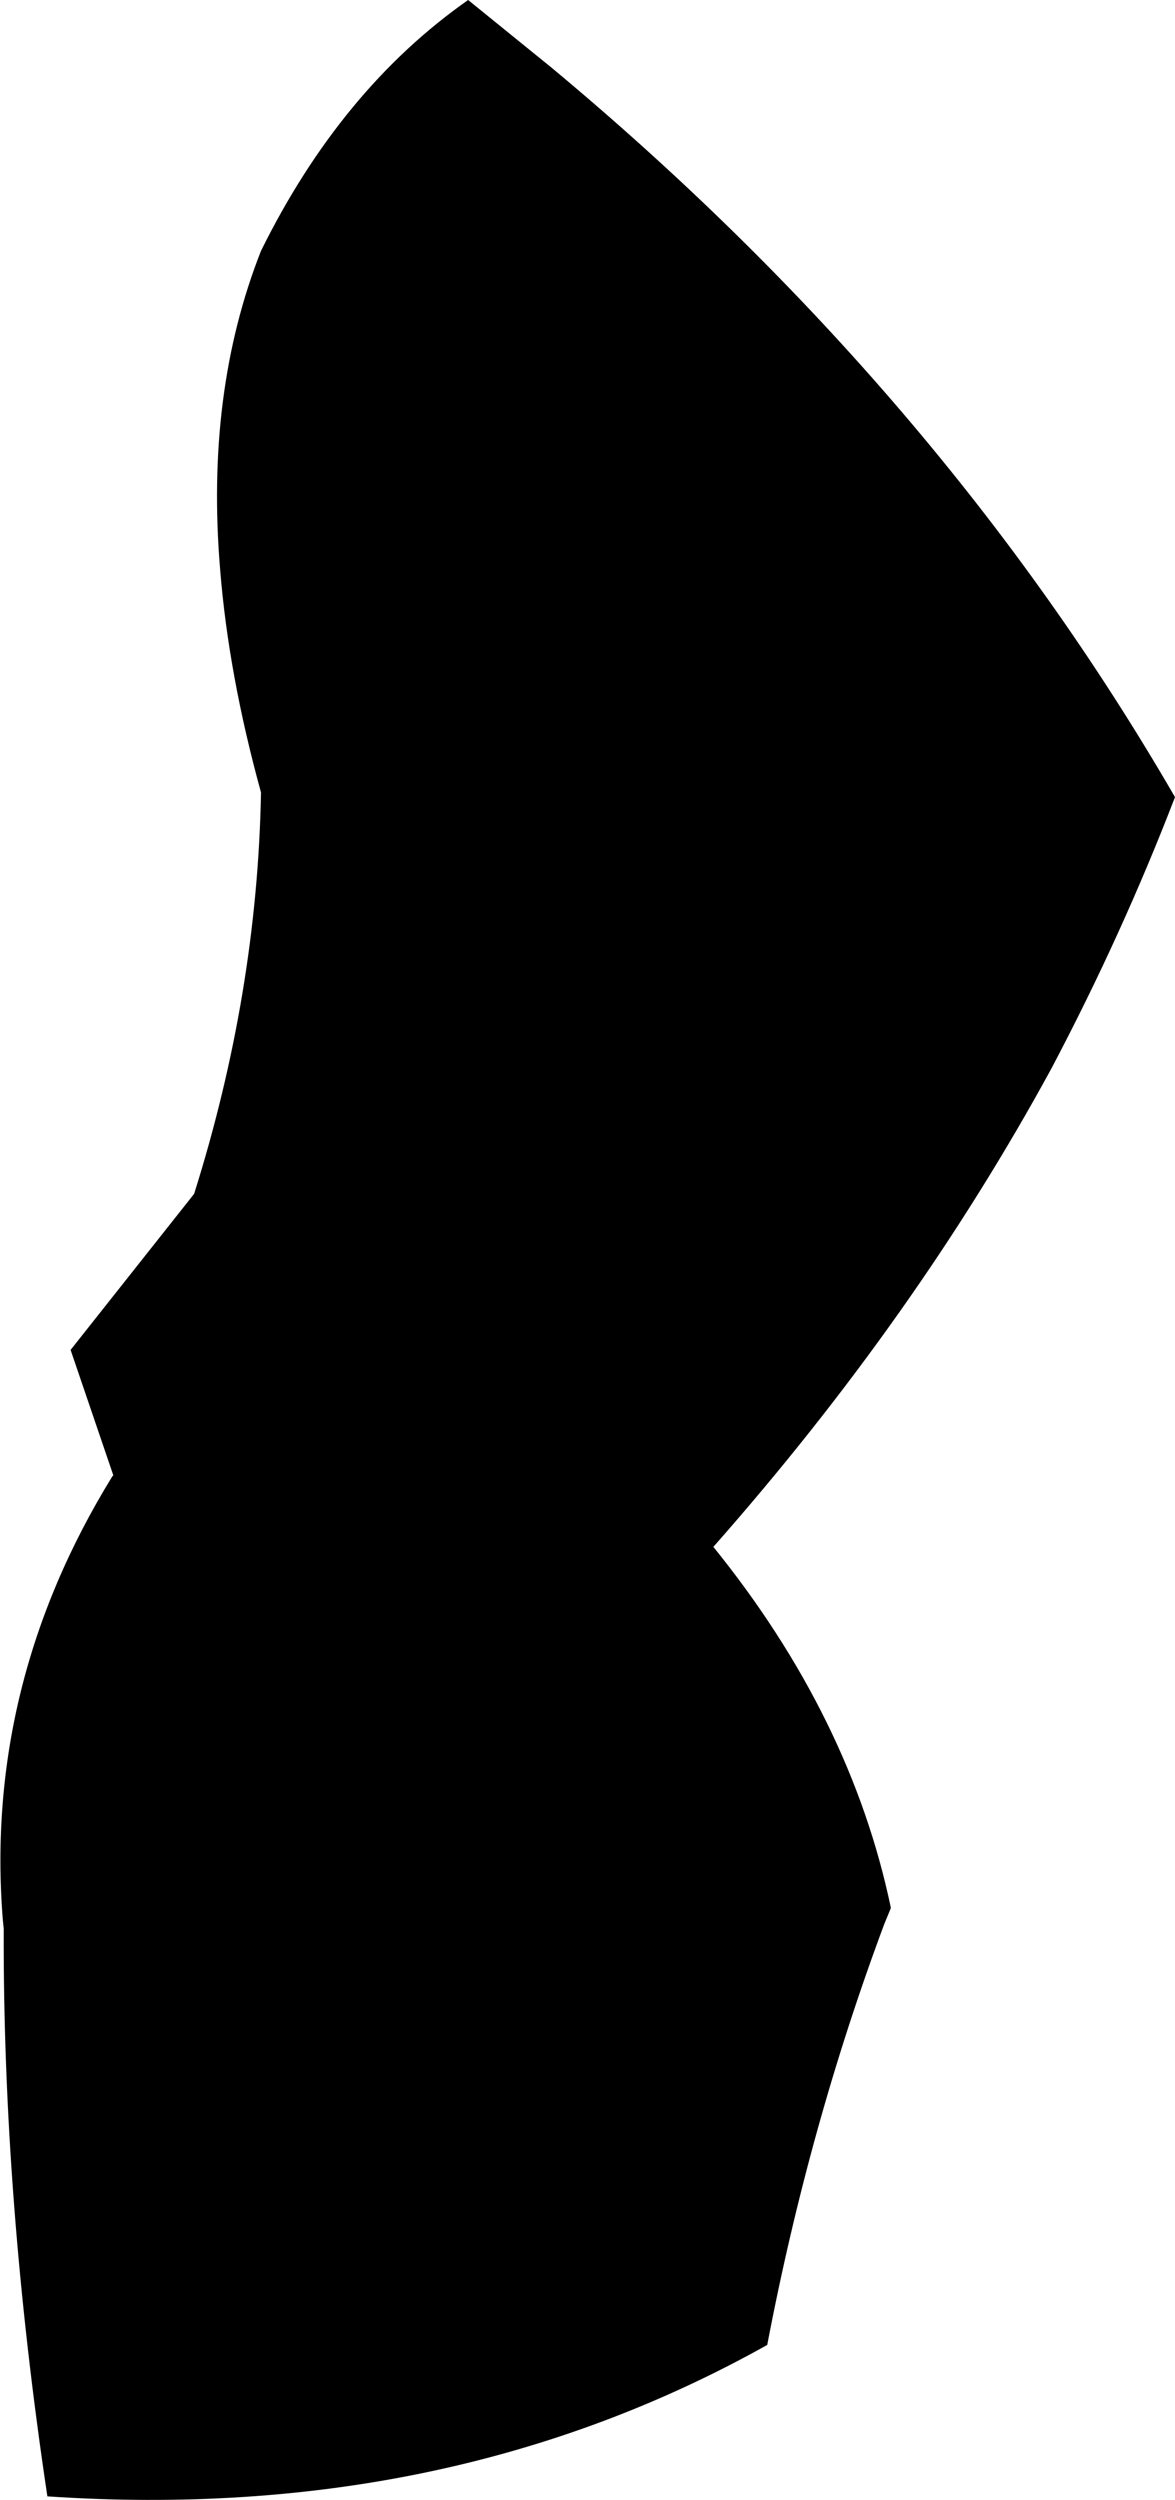 <?xml version="1.0" encoding="UTF-8" standalone="no"?>
<svg xmlns:xlink="http://www.w3.org/1999/xlink" height="134.55px" width="63.25px" xmlns="http://www.w3.org/2000/svg">
  <g transform="matrix(1.0, 0.0, 0.0, 1.0, -284.4, -203.0)">
    <path d="M347.65 245.9 Q344.8 253.3 341.0 260.5 333.7 273.9 322.8 286.25 330.2 295.4 332.35 305.65 L332.35 305.7 332.0 306.55 Q327.95 317.4 325.7 329.2 308.55 338.8 286.95 337.35 284.55 321.35 284.6 306.8 L284.55 306.3 Q283.55 293.65 290.45 282.45 L290.5 282.4 288.2 275.65 294.85 267.25 Q298.25 256.45 298.45 245.65 296.7 239.3 296.25 233.65 295.45 224.1 298.45 216.5 302.75 207.8 309.6 203.0 L314.1 206.65 Q335.0 224.05 347.65 245.9" fill="#000000" fill-rule="evenodd" stroke="none"/>
  </g>
</svg>
